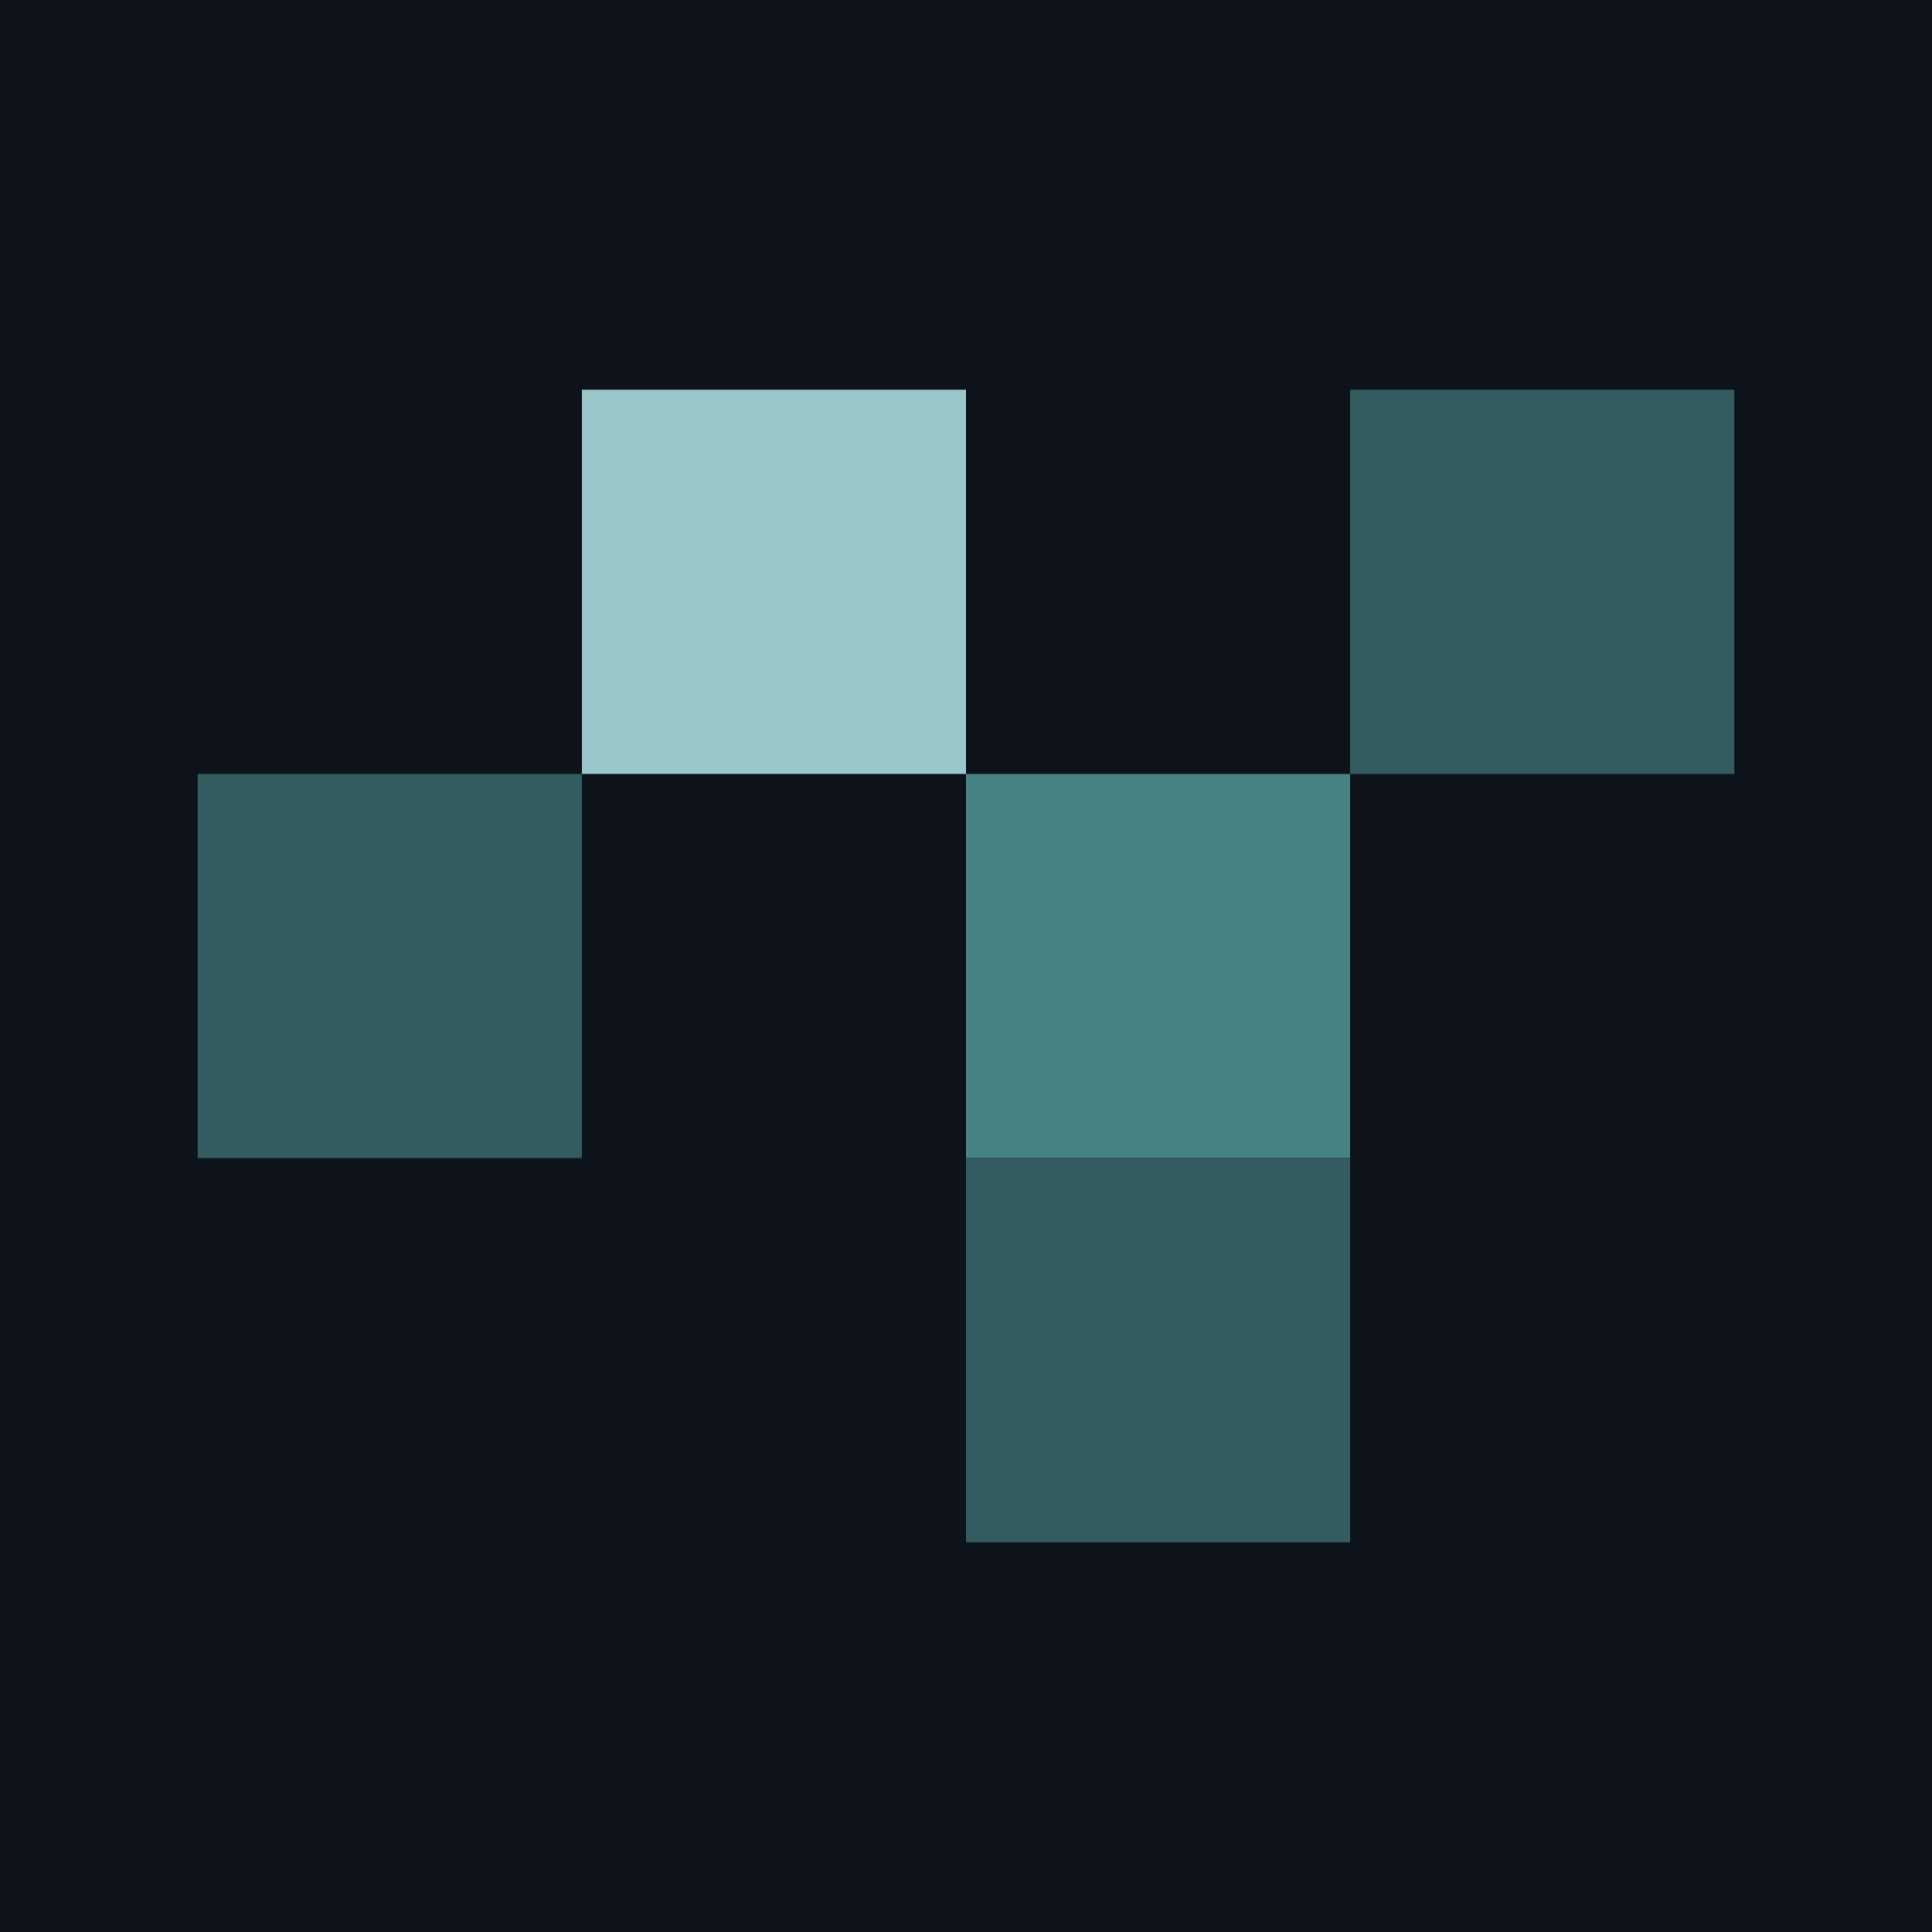 <svg xmlns="http://www.w3.org/2000/svg" width="1160" height="1160" viewBox="0 0 306.917 306.917"><path fill="#0e121a" d="M0 0h306.917v306.917H0z"/><path fill="#325c5f" d="M31.4 122.944h61.03v61.03H31.4z"/><path fill="#99c7c9" d="M92.43 61.915h61.029v61.03h-61.03z"/><path fill="#478285" d="M153.459 122.944h61.029v61.03h-61.03z"/><path fill="#325c5f" d="M153.459 183.972h61.029v61.03h-61.03zm61.028-122.057h61.029v61.03h-61.03z"/></svg>